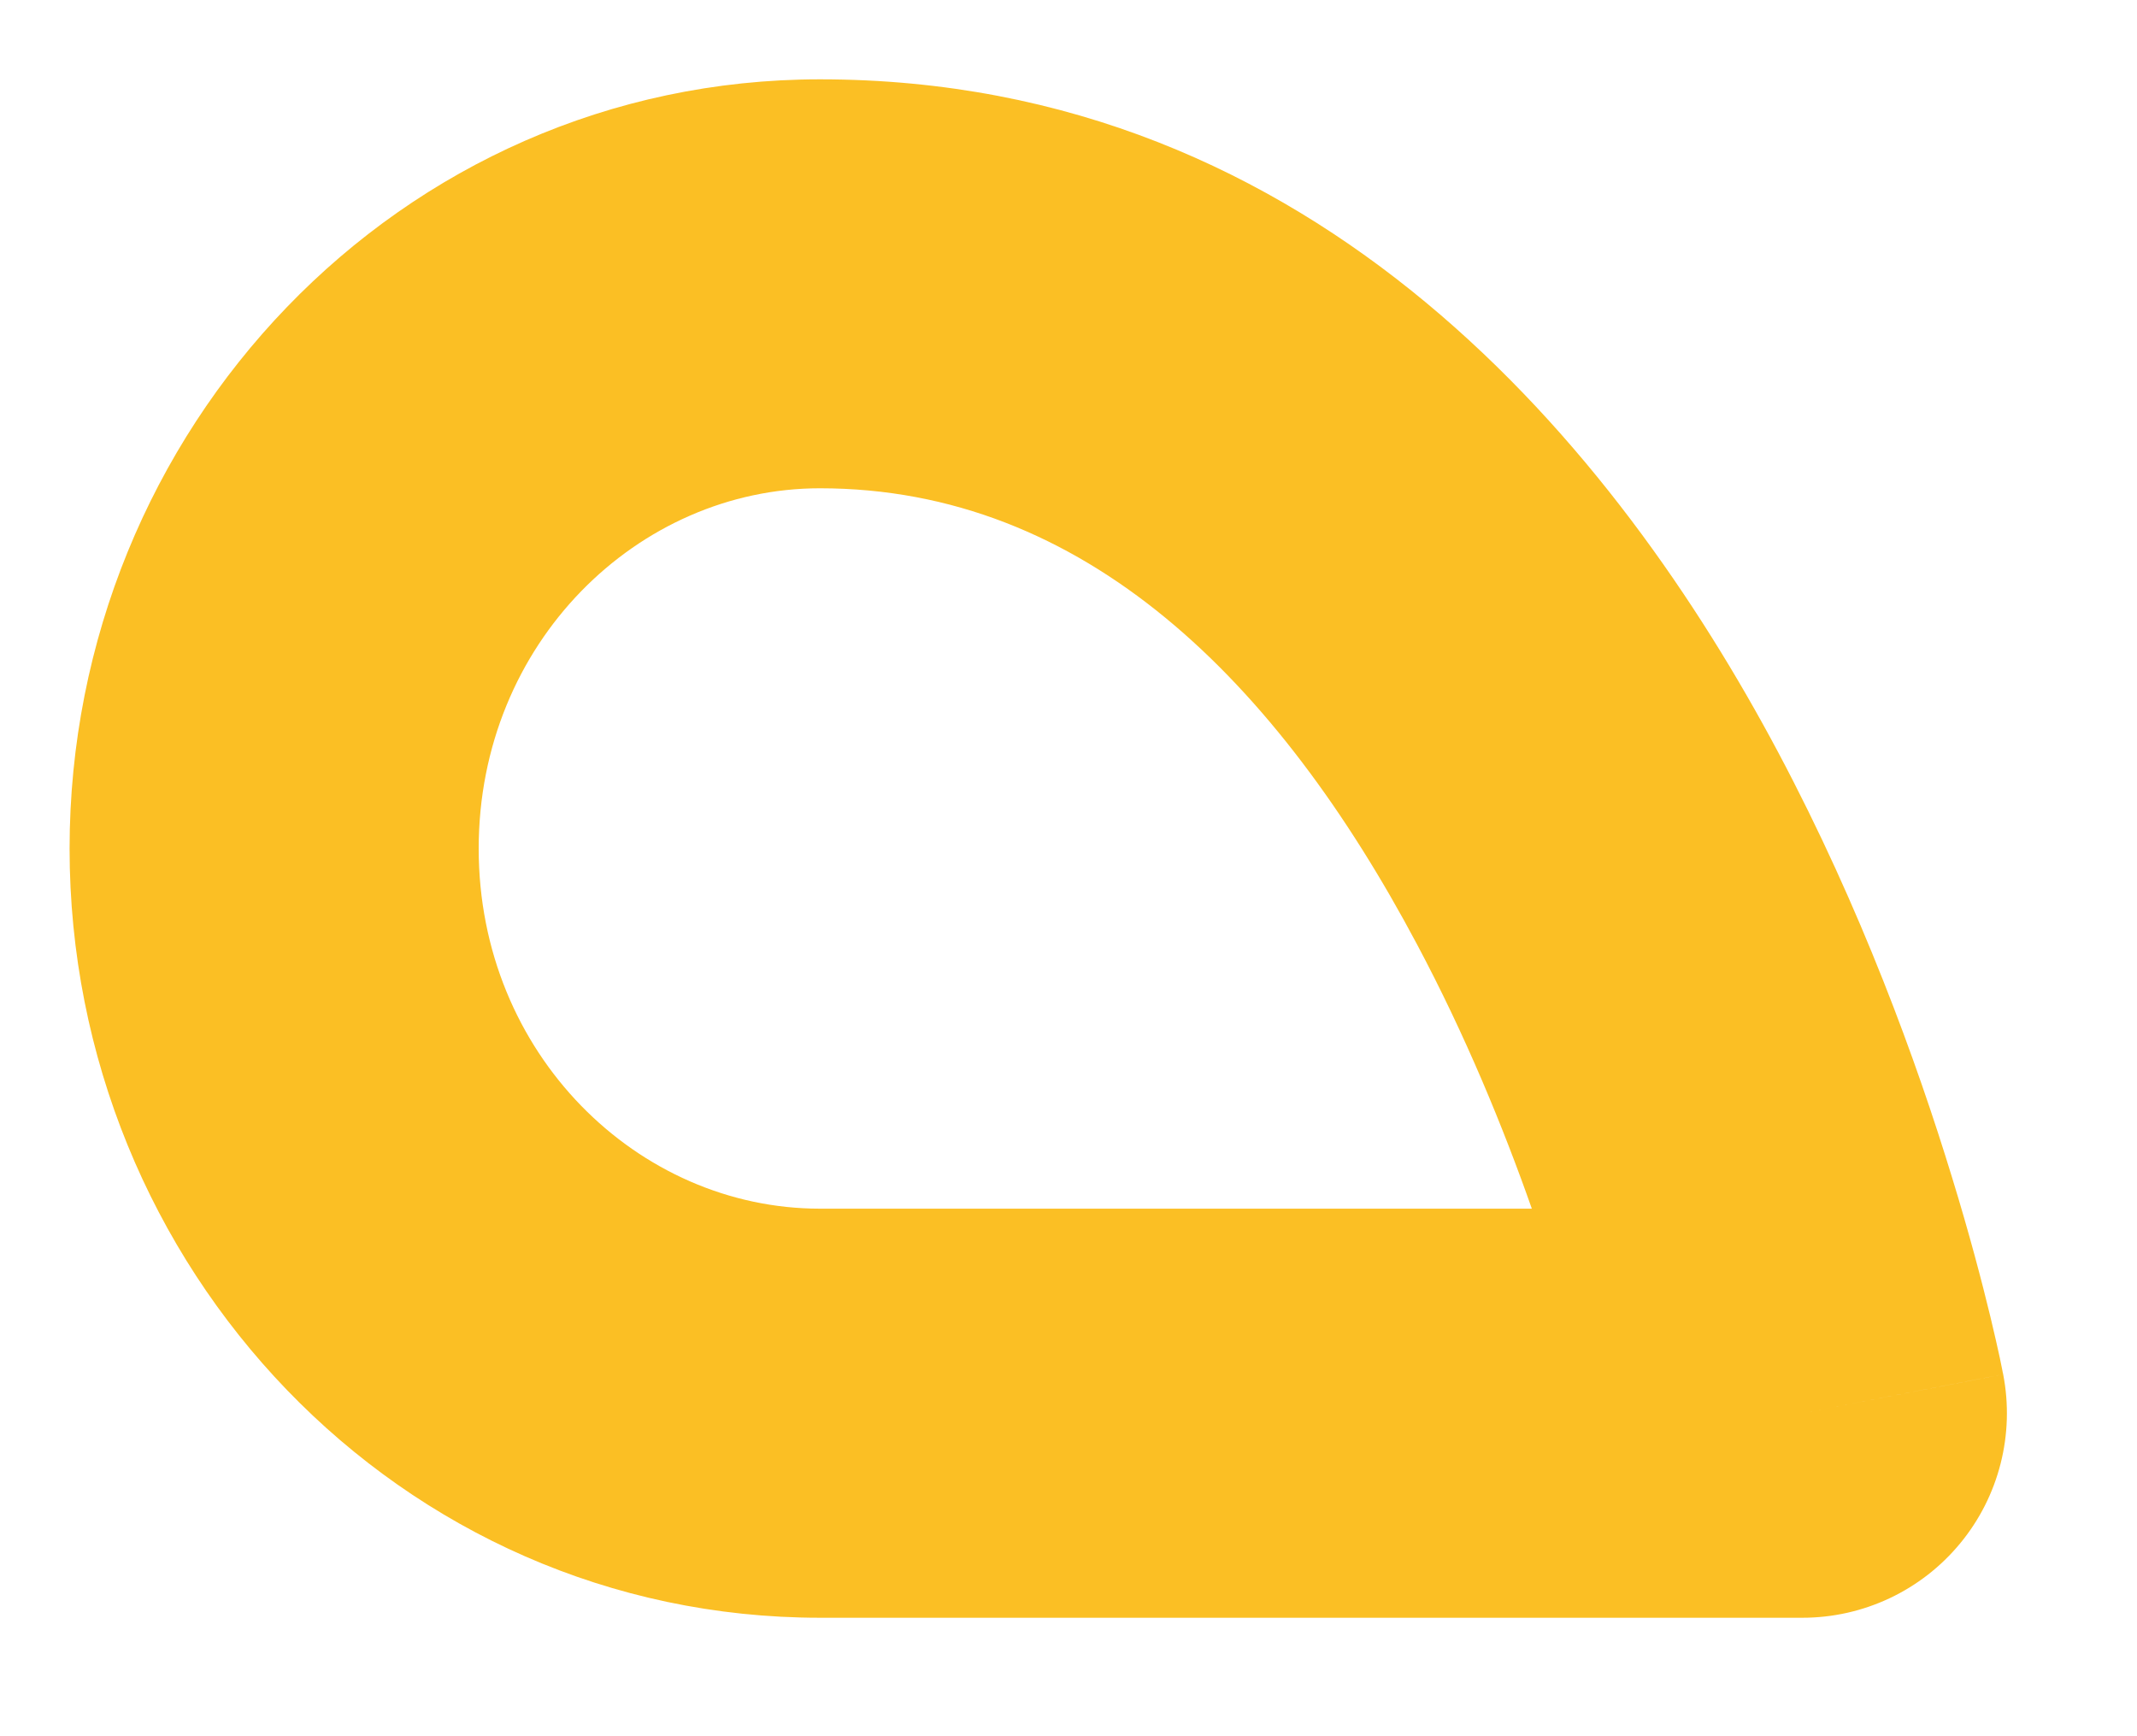 <svg width="16" height="13" viewBox="0 0 16 13" fill="none" xmlns="http://www.w3.org/2000/svg">
<path fill-rule="evenodd" clip-rule="evenodd" d="M6.139 3.656C4.777 3.656 3.584 4.814 3.584 6.354C3.584 7.892 4.777 9.05 6.139 9.05H11.469C11.256 8.444 10.973 7.754 10.61 7.072C9.564 5.103 8.121 3.656 6.139 3.656ZM13.495 10.581C14.998 10.291 14.998 10.29 14.998 10.29L14.997 10.285L14.995 10.277L14.99 10.251L14.972 10.163C14.956 10.09 14.933 9.987 14.902 9.858C14.84 9.602 14.746 9.241 14.614 8.812C14.353 7.958 13.936 6.804 13.314 5.634C12.113 3.375 9.878 0.594 6.139 0.594C2.987 0.594 0.521 3.222 0.521 6.354C0.521 9.485 2.988 12.113 6.139 12.113H13.495C13.952 12.113 14.385 11.909 14.676 11.556C14.967 11.204 15.085 10.738 14.998 10.29L13.495 10.581Z" fill="#FBBF24"/>
</svg>

